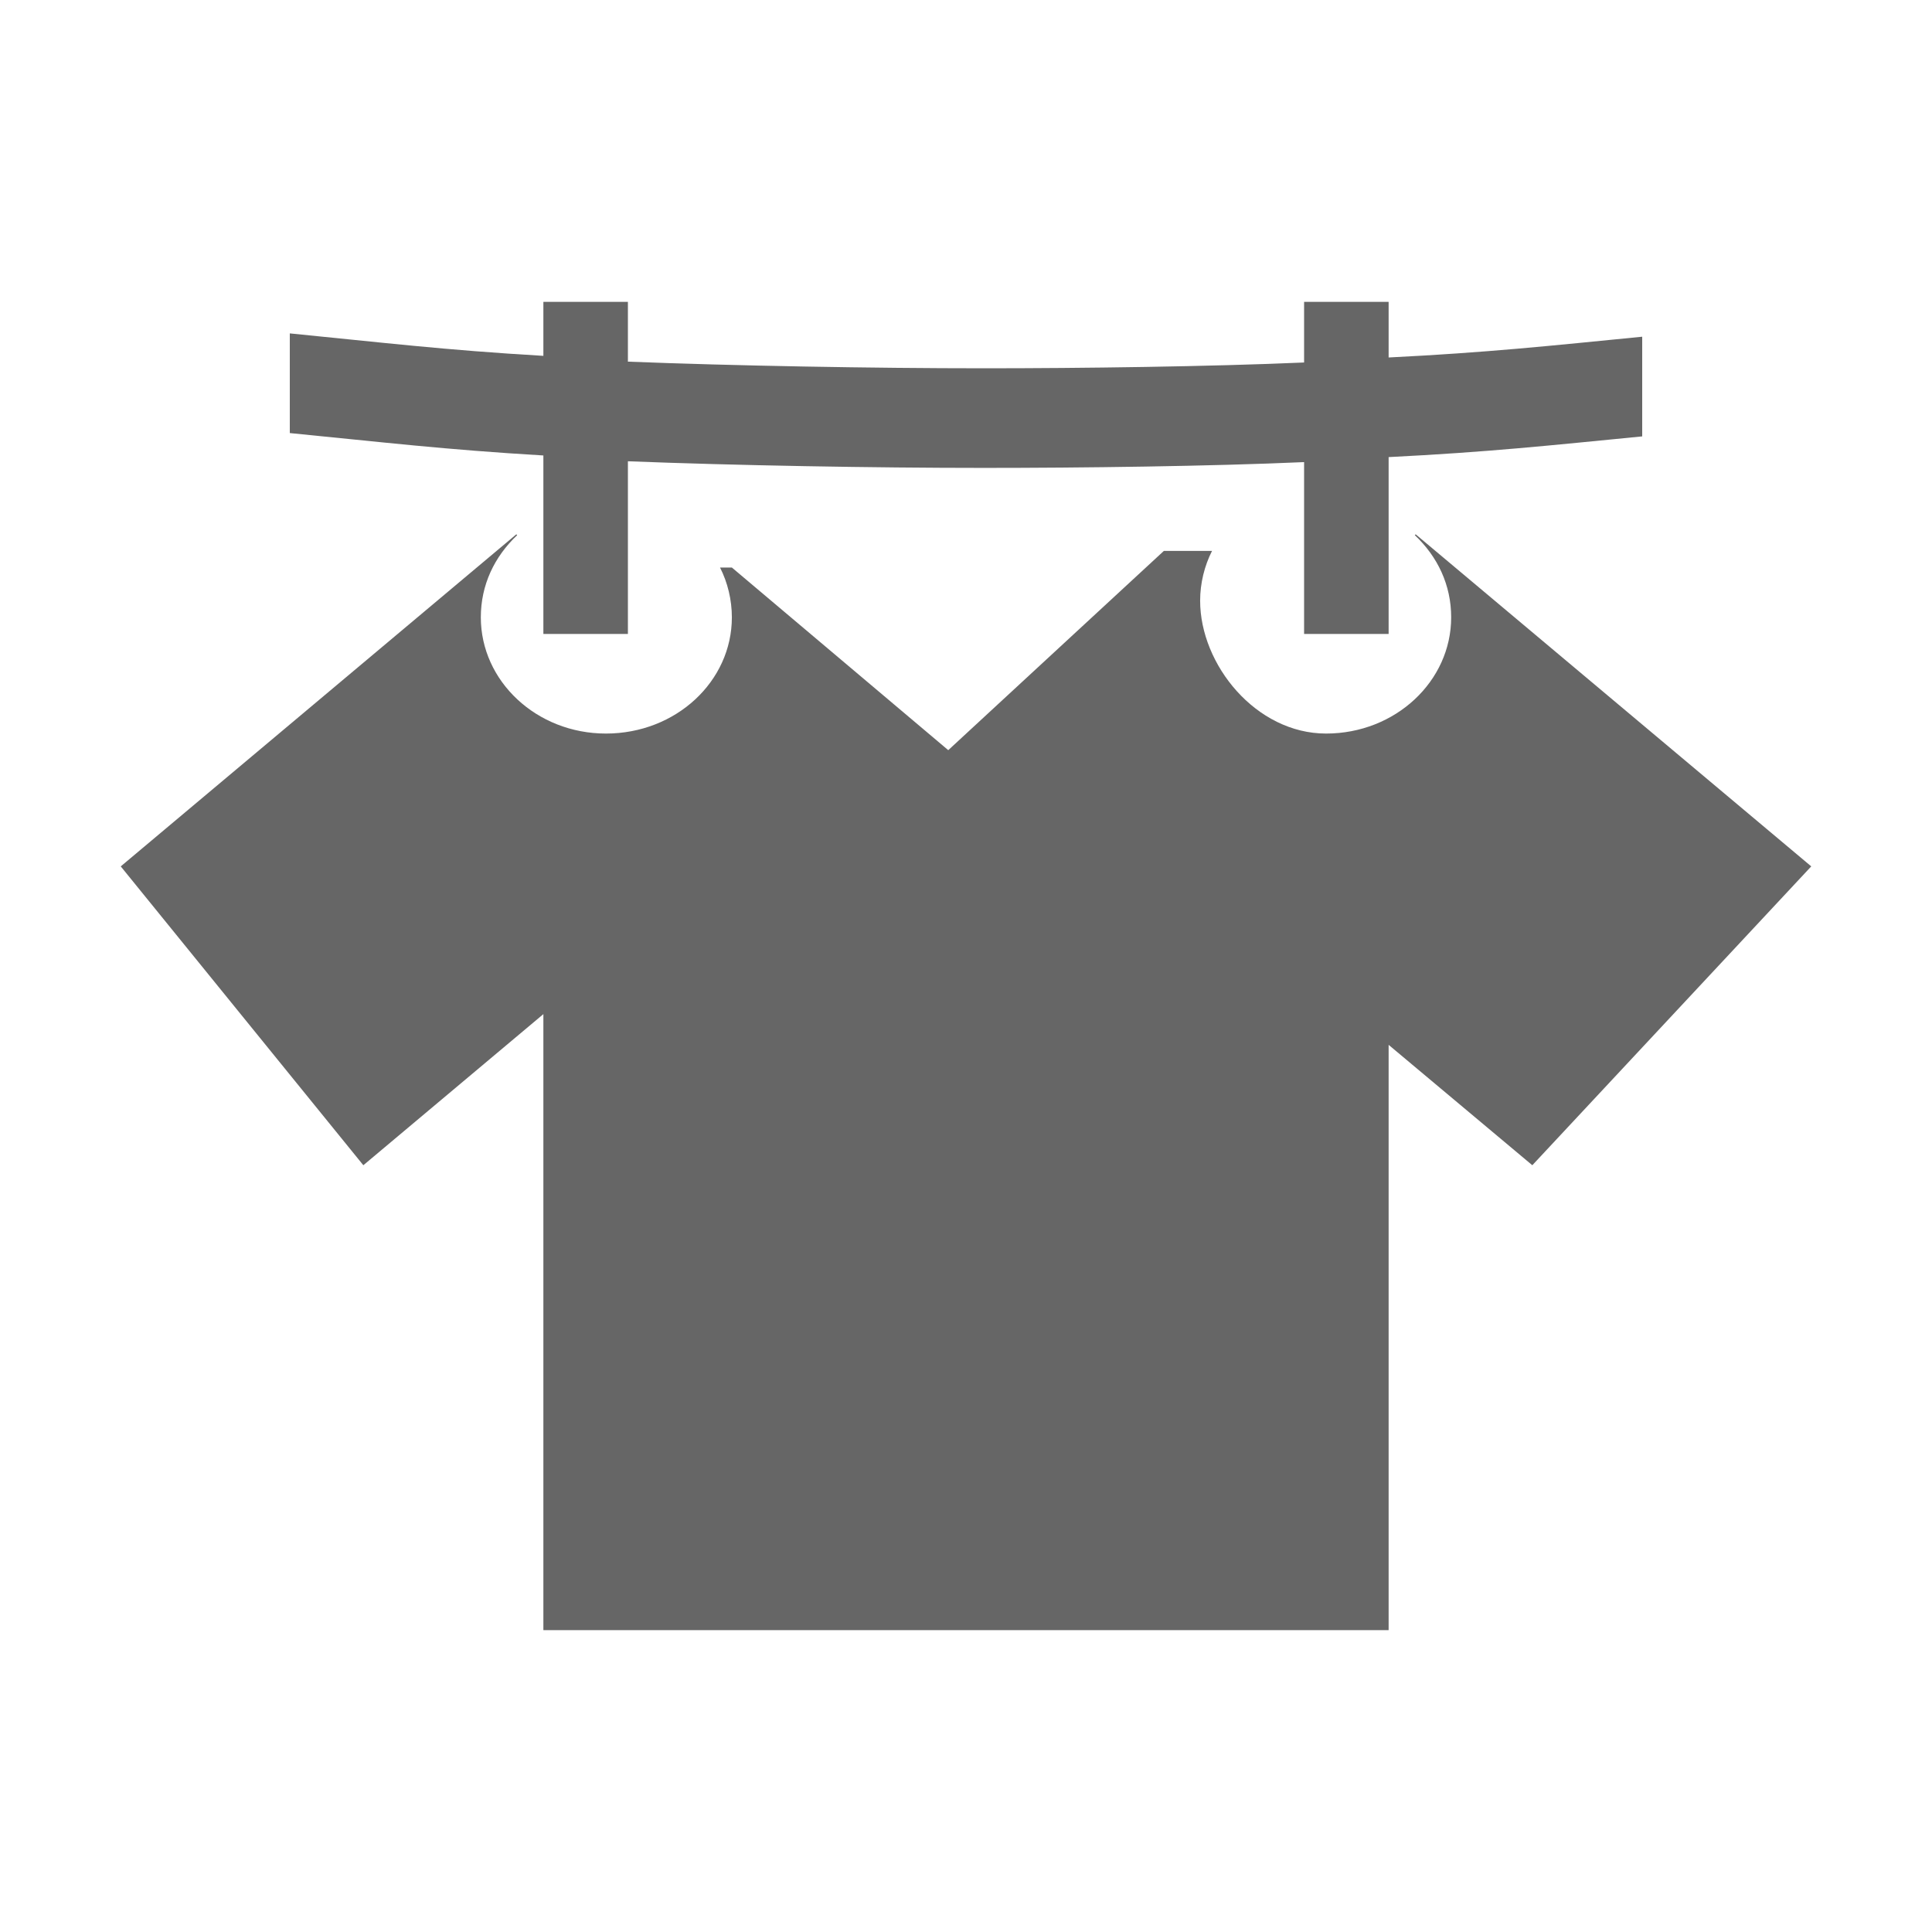 <?xml version="1.0" encoding="UTF-8"?>
<svg width="32px" height="32px" viewBox="0 0 32 32" version="1.1" xmlns="http://www.w3.org/2000/svg" xmlns:xlink="http://www.w3.org/1999/xlink">
    <!-- Generator: Sketch 41.1 (35376) - http://www.bohemiancoding.com/sketch -->
    <title>dry-cleaner</title>
    <desc>Created with Sketch.</desc>
    <defs></defs>
    <g id="Átomos" stroke="none" stroke-width="1" fill="none" fill-rule="evenodd">
        <g id="Iconos" transform="translate(-575, -4800)" fill="#666666">
            <g id="ico-dry-cleaner" transform="translate(563, 4800)">
                <path d="M21,10.5 L22.4,10.5 L22.4,7.64 C24.15,7.709 26.474,7.75 28.294,7.75 C29.918,7.75 32.047,7.723 33.6,7.654 L33.6,10.5 L35,10.5 L35,7.571 C36.638,7.489 37.66,7.379 39.2,7.228 L39.2,5.577 C37.66,5.729 36.638,5.839 35,5.921 L35,5 L33.6,5 L33.6,6.004 C32.047,6.072 29.918,6.1 28.294,6.1 C26.474,6.1 24.15,6.059 22.4,5.99 L22.4,5 L21,5 L21,5.894 C19.362,5.798 18.34,5.674 16.8,5.522 L16.8,7.173 C18.34,7.324 19.362,7.447 21,7.544 L21,10.5 Z M35.448,8.85 L35.434,8.864 C35.812,9.221 36.036,9.689 36.036,10.225 C36.036,11.284 35.112,12.15 33.964,12.15 C32.802,12.15 31.878,11.009 31.878,9.95 C31.878,9.661 31.949,9.373 32.075,9.125 L31.277,9.125 L27.706,12.425 L24.122,9.4 L23.926,9.4 C24.052,9.648 24.122,9.936 24.122,10.225 C24.122,11.284 23.198,12.15 22.036,12.15 C20.888,12.15 19.964,11.284 19.964,10.225 C19.964,9.689 20.188,9.221 20.566,8.864 L20.552,8.85 L14,14.35 L18.018,19.3 L21,16.797 L21,27 L35,27 L35,17.306 L37.38,19.3 L42,14.35 L35.448,8.85 Z" id="Combined-Shape"></path>
            </g>
        </g>
    </g>
</svg>